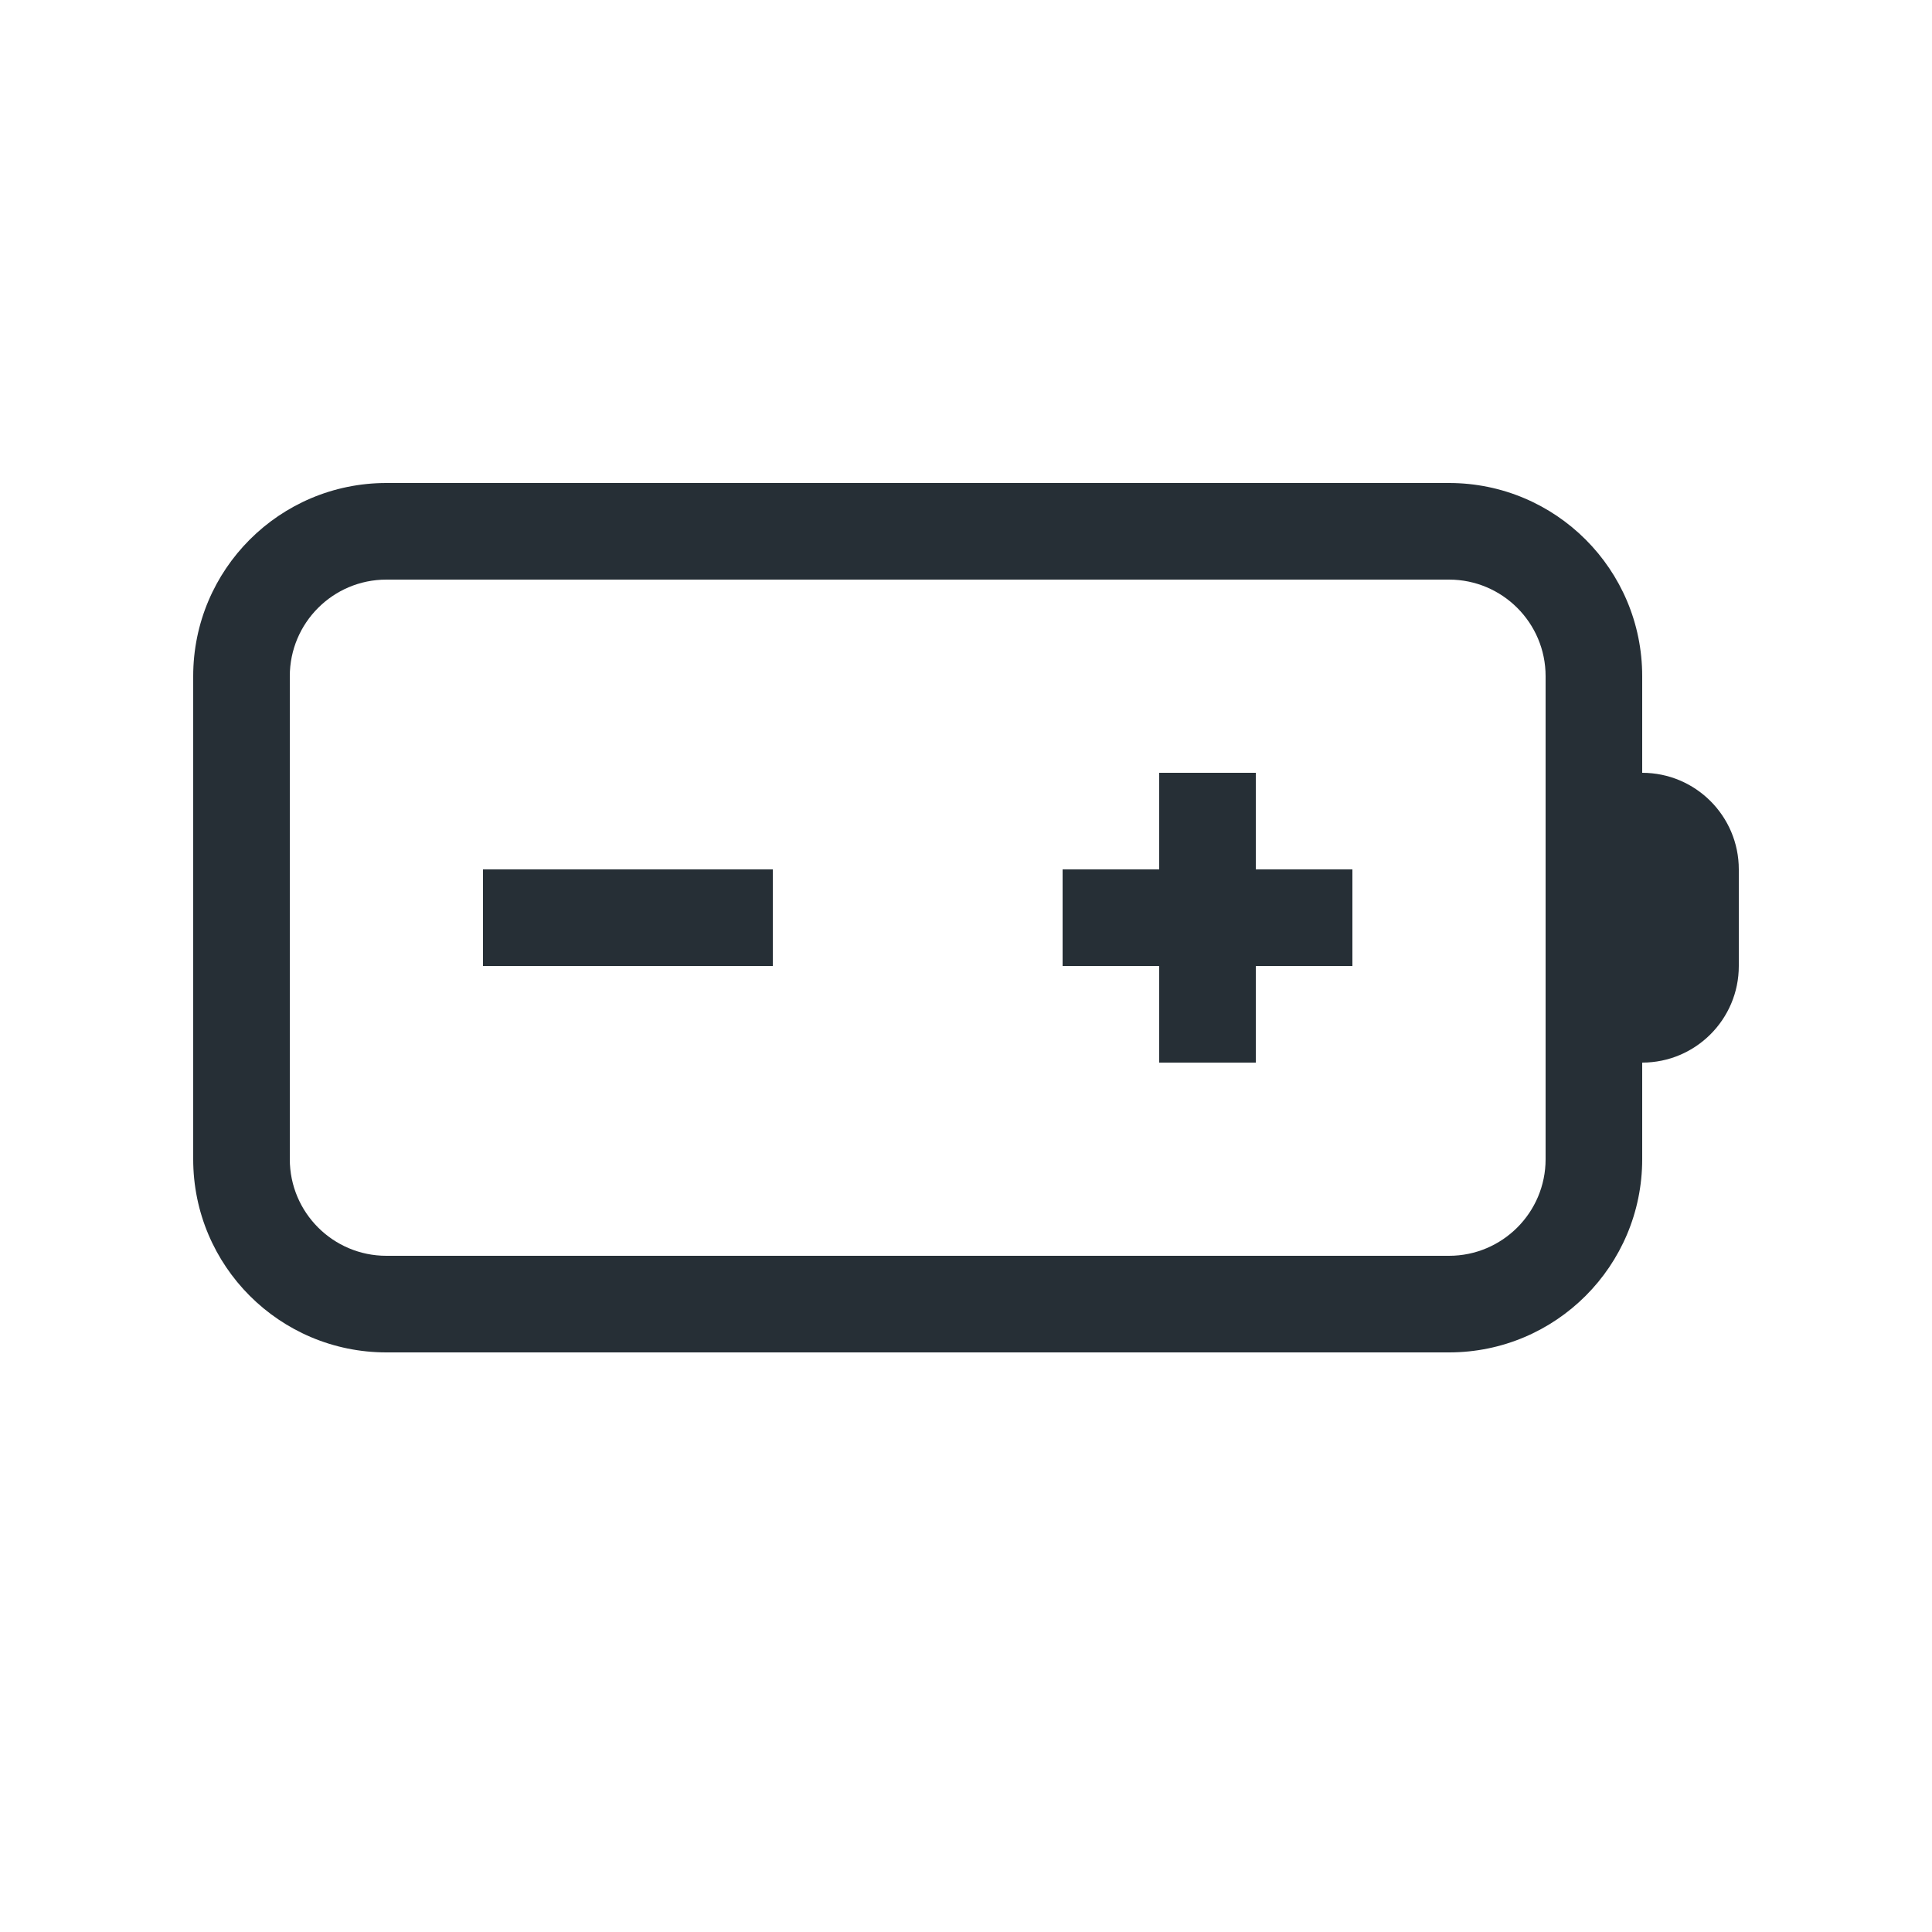 <?xml version="1.0" encoding="UTF-8"?>
<svg width="20px" height="20px" viewBox="0 0 20 20" version="1.1" xmlns="http://www.w3.org/2000/svg" xmlns:xlink="http://www.w3.org/1999/xlink">
    <!-- Generator: Sketch 54.1 (76490) - https://sketchapp.com -->
    <title>icon-20-o-battery</title>
    <desc>Created with Sketch.</desc>
    <g id="Icon" stroke="none" stroke-width="1" fill="none" fill-rule="evenodd">
        <g id="Index" transform="translate(-880, -414)" fill="#262F36">
            <g id="icon/20/battery" transform="translate(880, 414)">
                <path d="M13,9 L14,9 L14,10 L13,10 L13,11 L12,11 L12,10 L11,10 L11,9 L12,9 L12,8 L13,8 L13,9 Z M17,8 C17.552,8 18,8.448 18,9 L18,10 C18,10.552 17.552,11 17,11 L17,12 C17,13.105 16.105,14 15,14 L4,14 C2.895,14 2,13.105 2,12 L2,7 C2,5.895 2.895,5 4,5 L15,5 C16.105,5 17,5.895 17,7 L17,8 Z M16,12 L16,7 C16,6.448 15.552,6 15,6 L4,6 C3.448,6 3,6.448 3,7 L3,12 C3,12.552 3.448,13 4,13 L15,13 C15.552,13 16,12.552 16,12 Z M5,10 L5,9 L8,9 L8,10 L5,10 Z" id="Shape"></path>
            </g>
        </g>
    </g>
</svg>